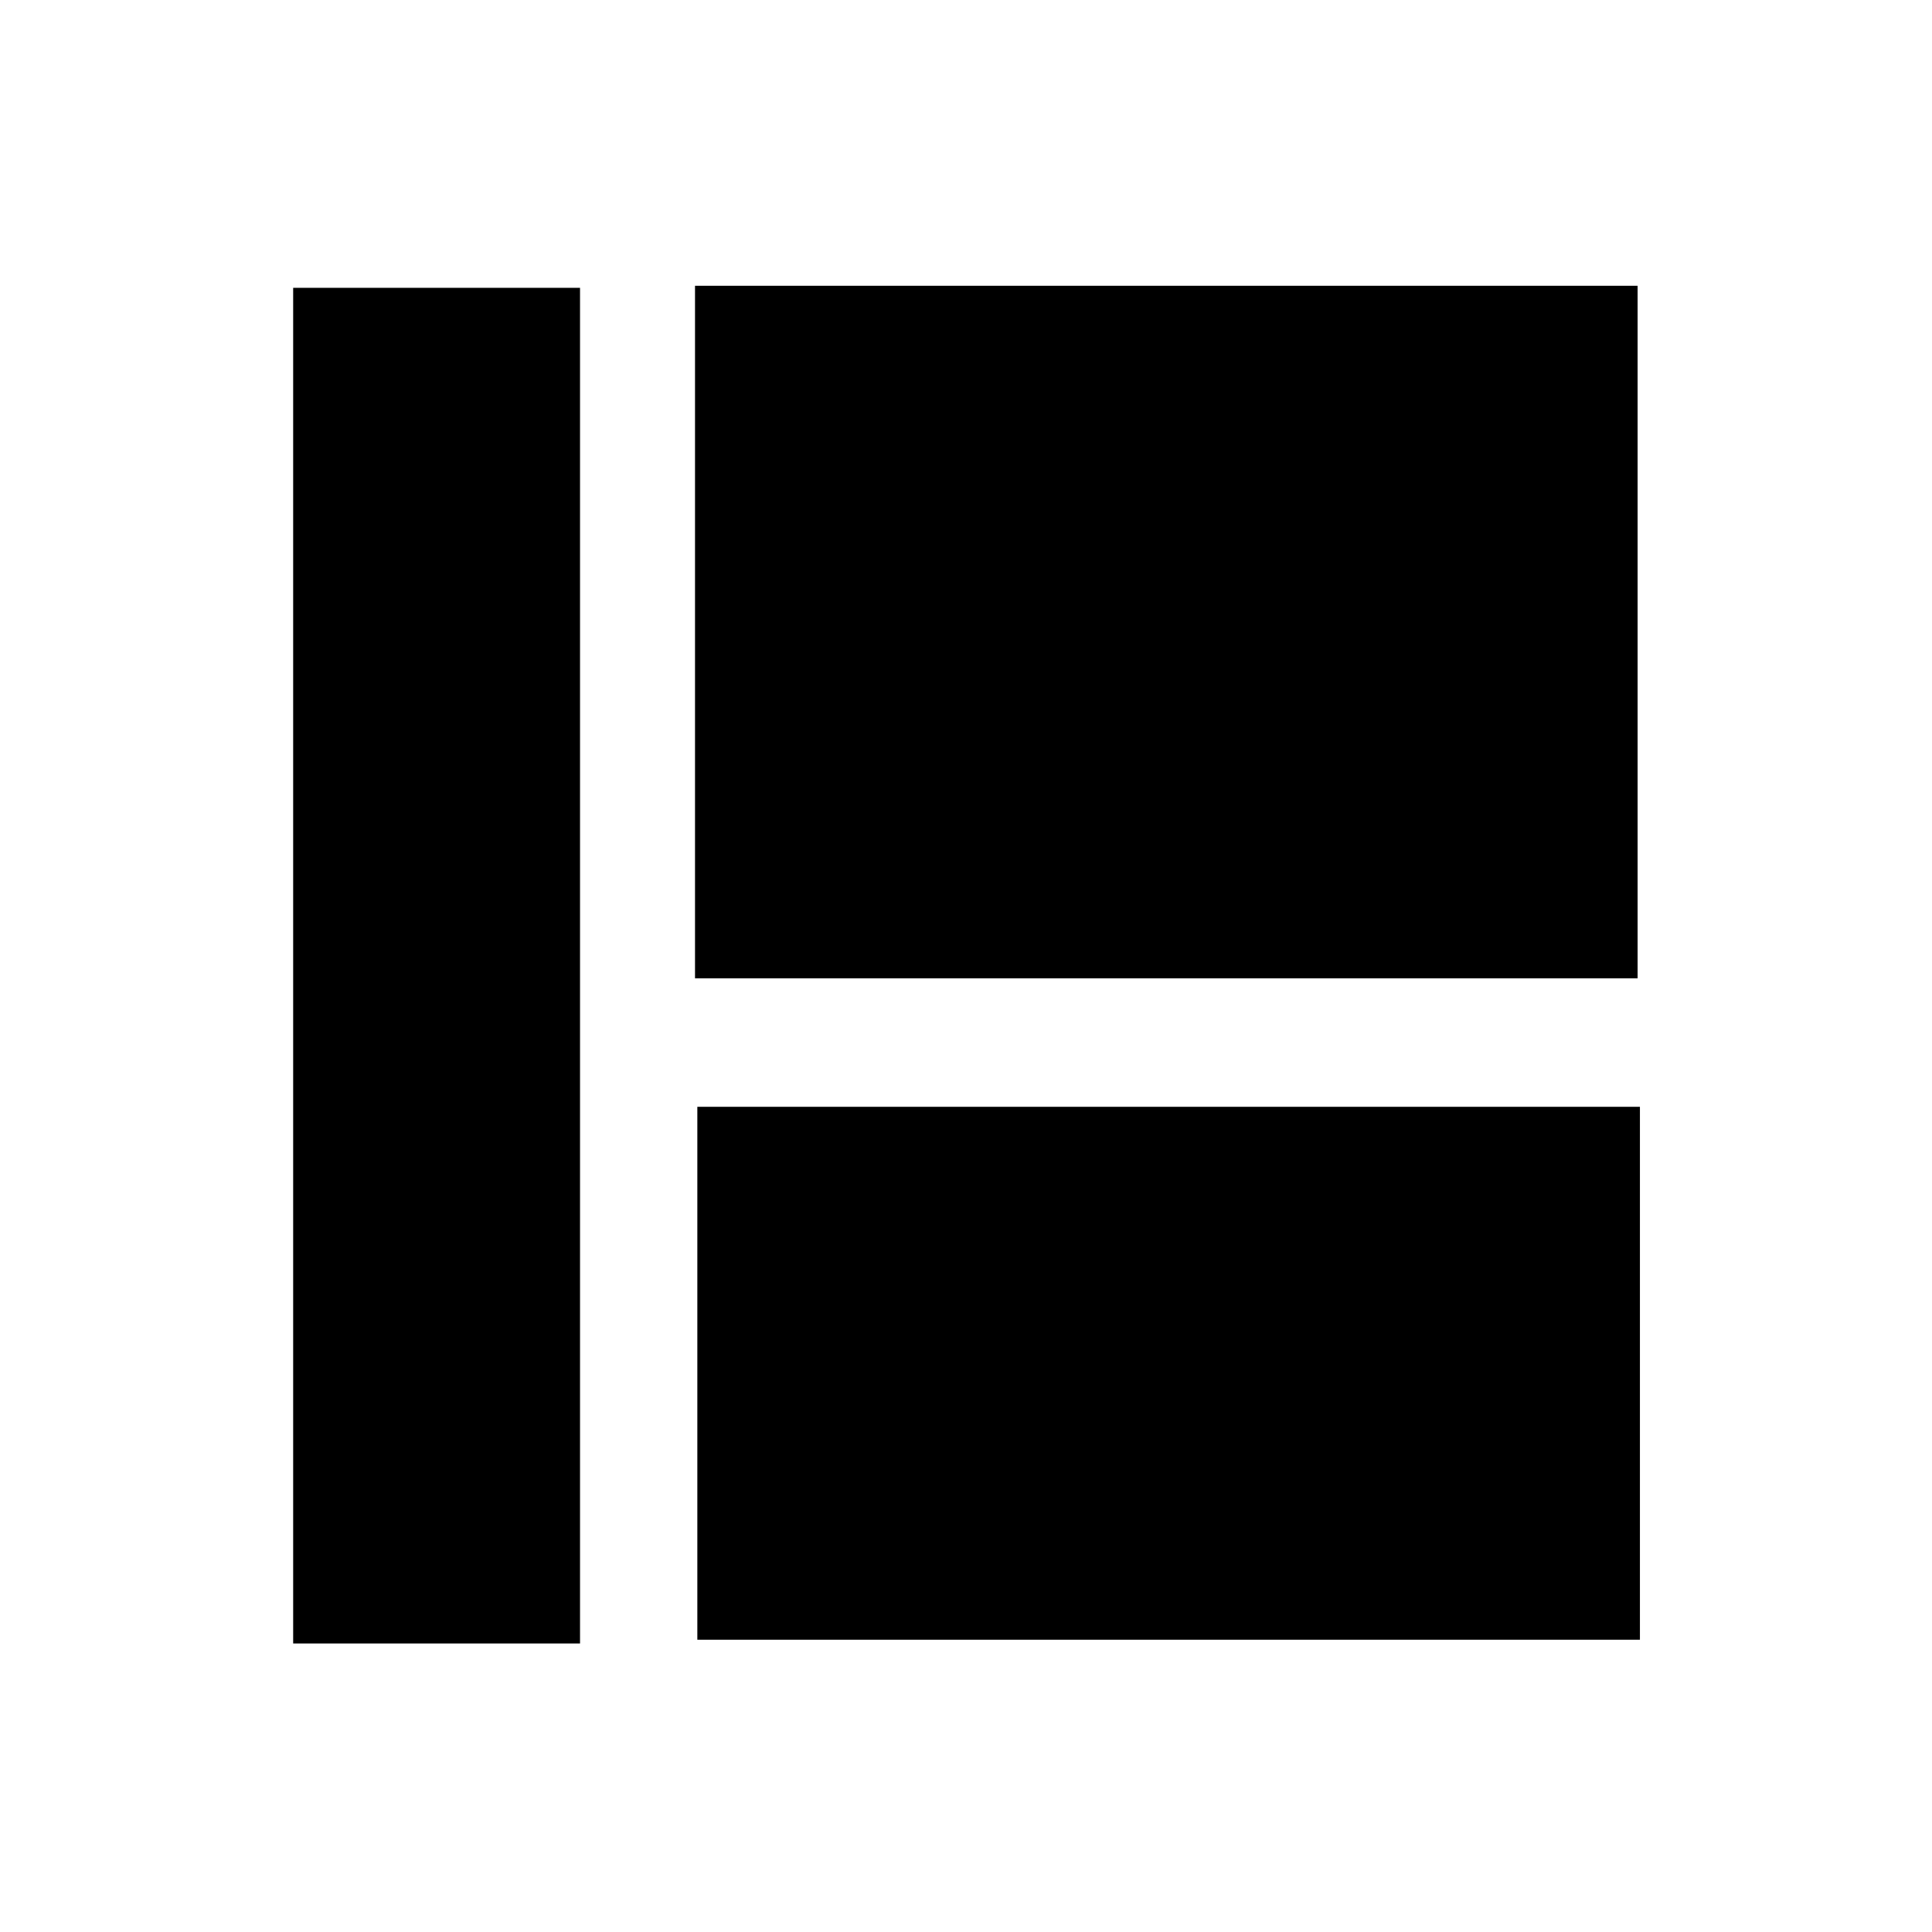 <?xml version="1.0" encoding="UTF-8" standalone="no"?>
<!-- Generator: Adobe Illustrator 16.0.0, SVG Export Plug-In . SVG Version: 6.00 Build 0)  -->

<svg
   xmlns:dc="http://purl.org/dc/elements/1.1/"
   xmlns:cc="http://creativecommons.org/ns#"
   xmlns:rdf="http://www.w3.org/1999/02/22-rdf-syntax-ns#"
   xmlns:svg="http://www.w3.org/2000/svg"
   xmlns="http://www.w3.org/2000/svg"
   xmlns:sodipodi="http://sodipodi.sourceforge.net/DTD/sodipodi-0.dtd"
   xmlns:inkscape="http://www.inkscape.org/namespaces/inkscape"
   version="1.1"
   id="Layer_1"
   x="0px"
   y="0px"
   width="50px"
   height="50px"
   viewBox="0 0 50 50"
   enable-background="new 0 0 50 50"
   xml:space="preserve"
   inkscape:version="0.48.4 r9939"
   sodipodi:docname="leftCenterBottomHorizontal.svg"><defs
     id="defs13" /><sodipodi:namedview
     pagecolor="#ffffff"
     bordercolor="#666666"
     borderopacity="1"
     objecttolerance="10"
     gridtolerance="10"
     guidetolerance="10"
     inkscape:pageopacity="0"
     inkscape:pageshadow="2"
     inkscape:window-width="1873"
     inkscape:window-height="1056"
     id="namedview11"
     showgrid="false"
     showguides="true"
     inkscape:guide-bbox="true"
     inkscape:zoom="18.88"
     inkscape:cx="23.56009"
     inkscape:cy="21.651373"
     inkscape:window-x="47"
     inkscape:window-y="24"
     inkscape:window-maximized="1"
     inkscape:current-layer="Layer_1"><sodipodi:guide
       orientation="0,1"
       position="-10.699,7.574"
       id="guide3013" /><sodipodi:guide
       orientation="1,0"
       position="7.521,35.169"
       id="guide3015" /><sodipodi:guide
       orientation="1,0"
       position="42.426,31.356"
       id="guide3074" /><sodipodi:guide
       orientation="0,1"
       position="-8.475,42.585"
       id="guide3114" /></sodipodi:namedview><rect
     id="rect5"
     height="17.923"
     width="24.394"
     y="7.396"
     x="17.987" /><rect
     id="rect7"
     height="35.084"
     width="7.424"
     y="7.449"
     x="7.587" /><rect
     id="rect5-0"
     height="13.792"
     width="24.394"
     y="28.644"
     x="18.047" /></svg>
